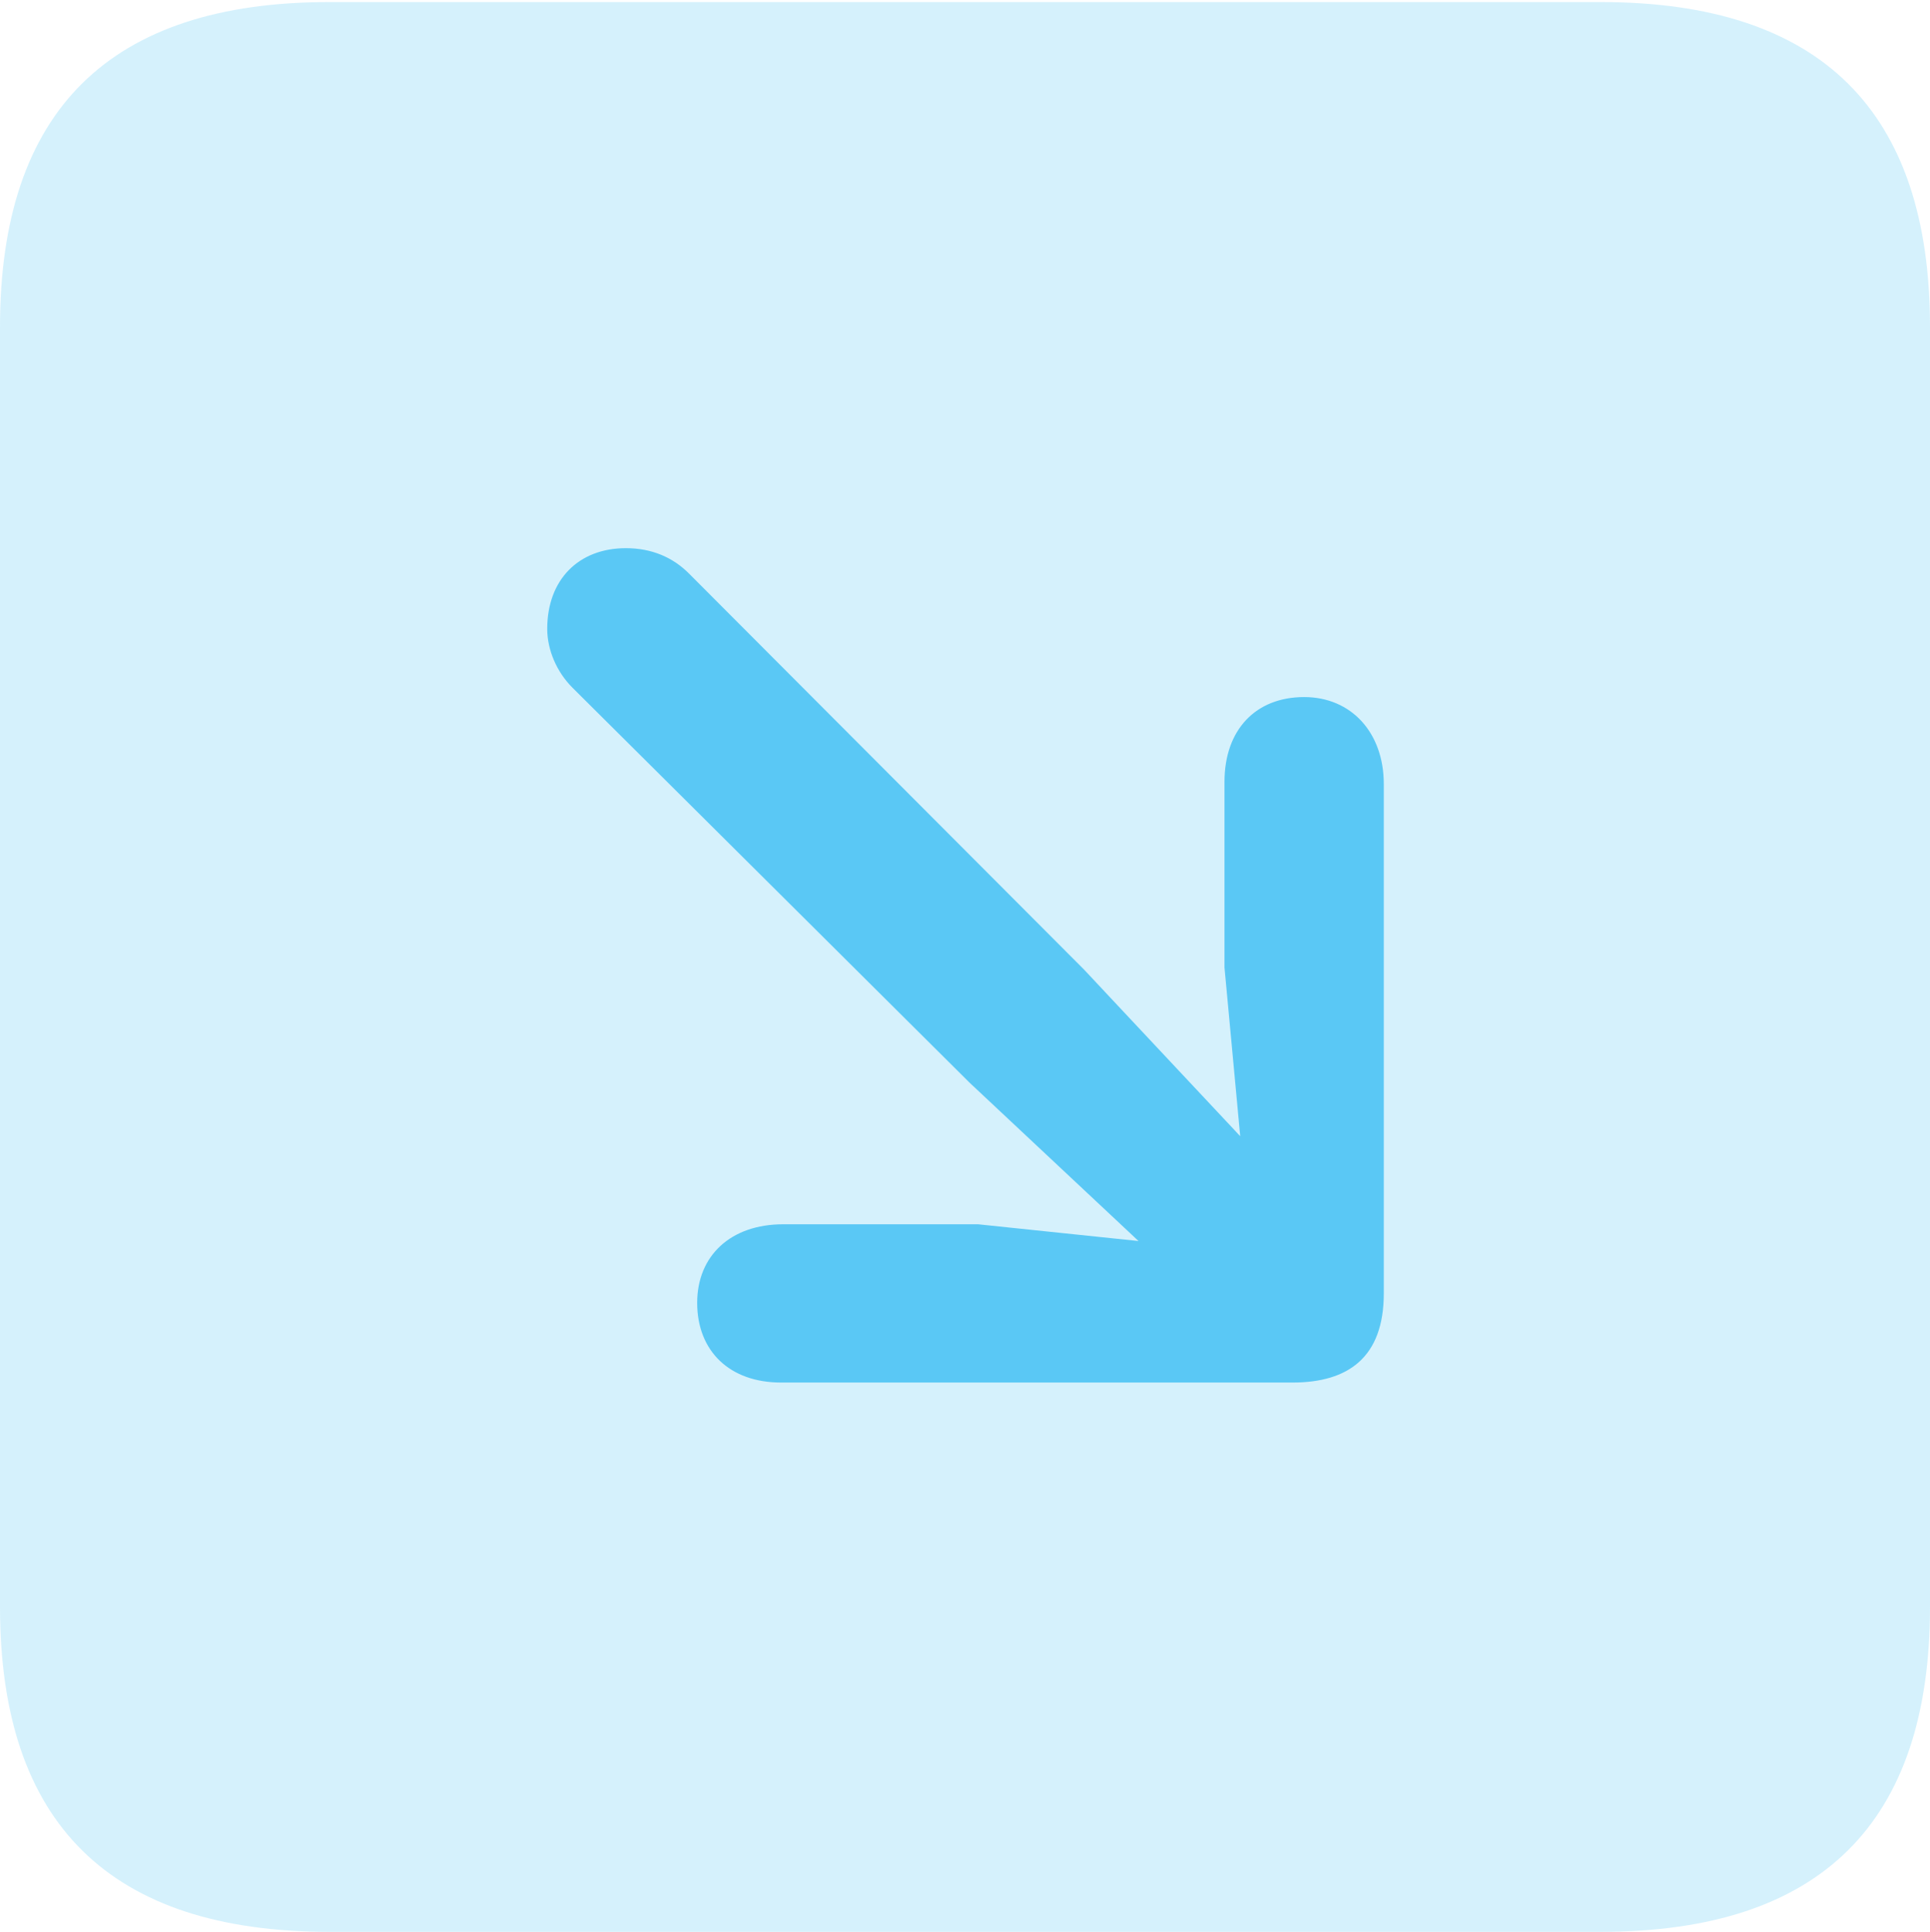 <?xml version="1.0" encoding="UTF-8"?>
<!--Generator: Apple Native CoreSVG 175.5-->
<!DOCTYPE svg
PUBLIC "-//W3C//DTD SVG 1.1//EN"
       "http://www.w3.org/Graphics/SVG/1.1/DTD/svg11.dtd">
<svg version="1.1" xmlns="http://www.w3.org/2000/svg" xmlns:xlink="http://www.w3.org/1999/xlink" width="22.473" height="22.498">
 <g>
  <rect height="22.498" opacity="0" width="22.473" x="0" y="0"/>
  <path d="M3.833 22.498L18.64 22.498C21.204 22.498 22.473 21.228 22.473 18.713L22.473 3.809C22.473 1.294 21.204 0.024 18.64 0.024L3.833 0.024C1.282 0.024 0 1.282 0 3.809L0 18.713C0 21.24 1.282 22.498 3.833 22.498Z" fill="#5ac8f5" fill-opacity="0.25"/>
  <path d="M15.185 8.118C15.735 8.118 16.113 8.533 16.113 9.131L16.113 15.063C16.113 15.808 15.698 16.101 15.051 16.101L9.094 16.101C8.496 16.101 8.118 15.735 8.118 15.173C8.118 14.624 8.508 14.258 9.119 14.258L11.389 14.258L13.257 14.453L11.291 12.61L6.665 8.008C6.482 7.825 6.372 7.568 6.372 7.324C6.372 6.75 6.738 6.384 7.288 6.384C7.593 6.384 7.837 6.494 8.02 6.677L12.622 11.291L14.441 13.232L14.258 11.267L14.258 9.106C14.258 8.496 14.624 8.118 15.185 8.118Z" fill="#5ac8f5"/>
 </g>
</svg>
